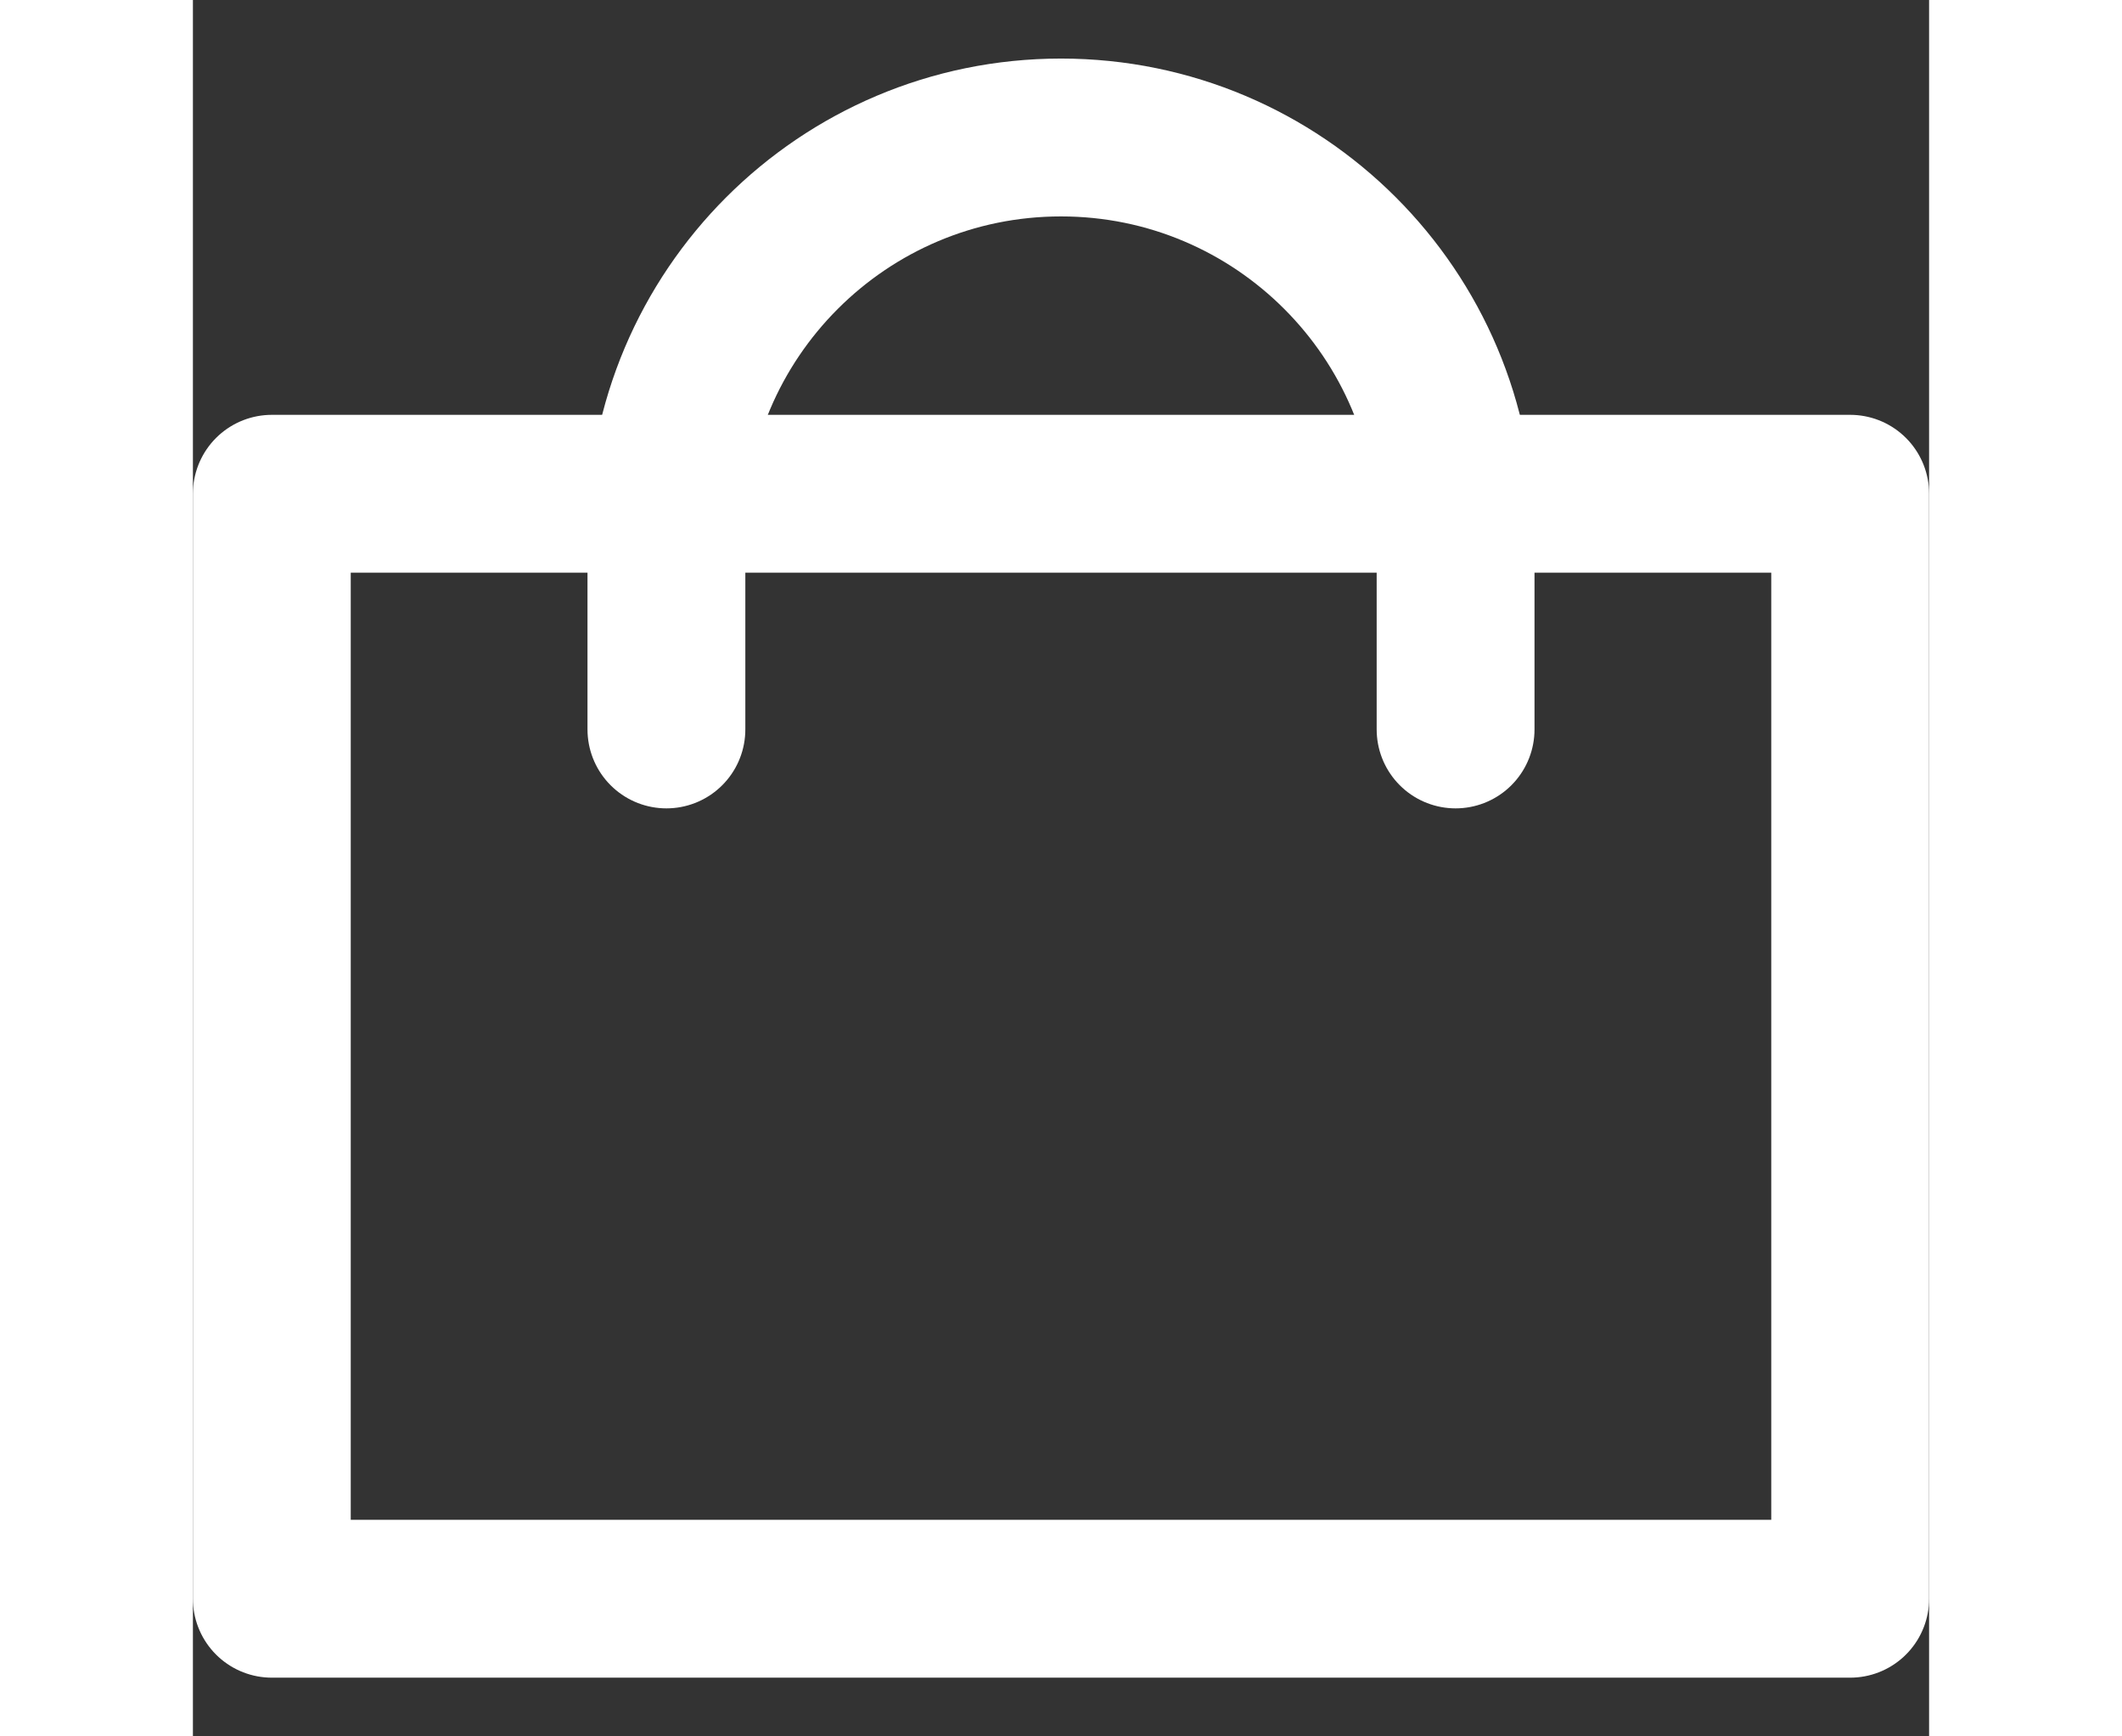 <svg xmlns:xlink="http://www.w3.org/1999/xlink" width="22" height="18" viewBox="0 0 22 22" fill="none" xmlns="http://www.w3.org/2000/svg">
                                <rect x="0" y="0" width="22" height="22" fill="#333333" stroke="none"/>
                                <rect x="1" y="6.256" width="20" height="14" stroke="#FFFFFF" stroke-width="2px" stroke-linejoin="round" fill="none"></rect>
                                <path d="M16 9.242C16 8.266 16 6.742 16 6.742C16 3.981 13.761 1.742 11 1.742C8.239 1.742 6 3.981 6 6.742C6 6.742 6 8.266 6 9.242" stroke="#FFFFFF" stroke-width="2px" stroke-linecap="round" fill="none"></path>
                            </svg>